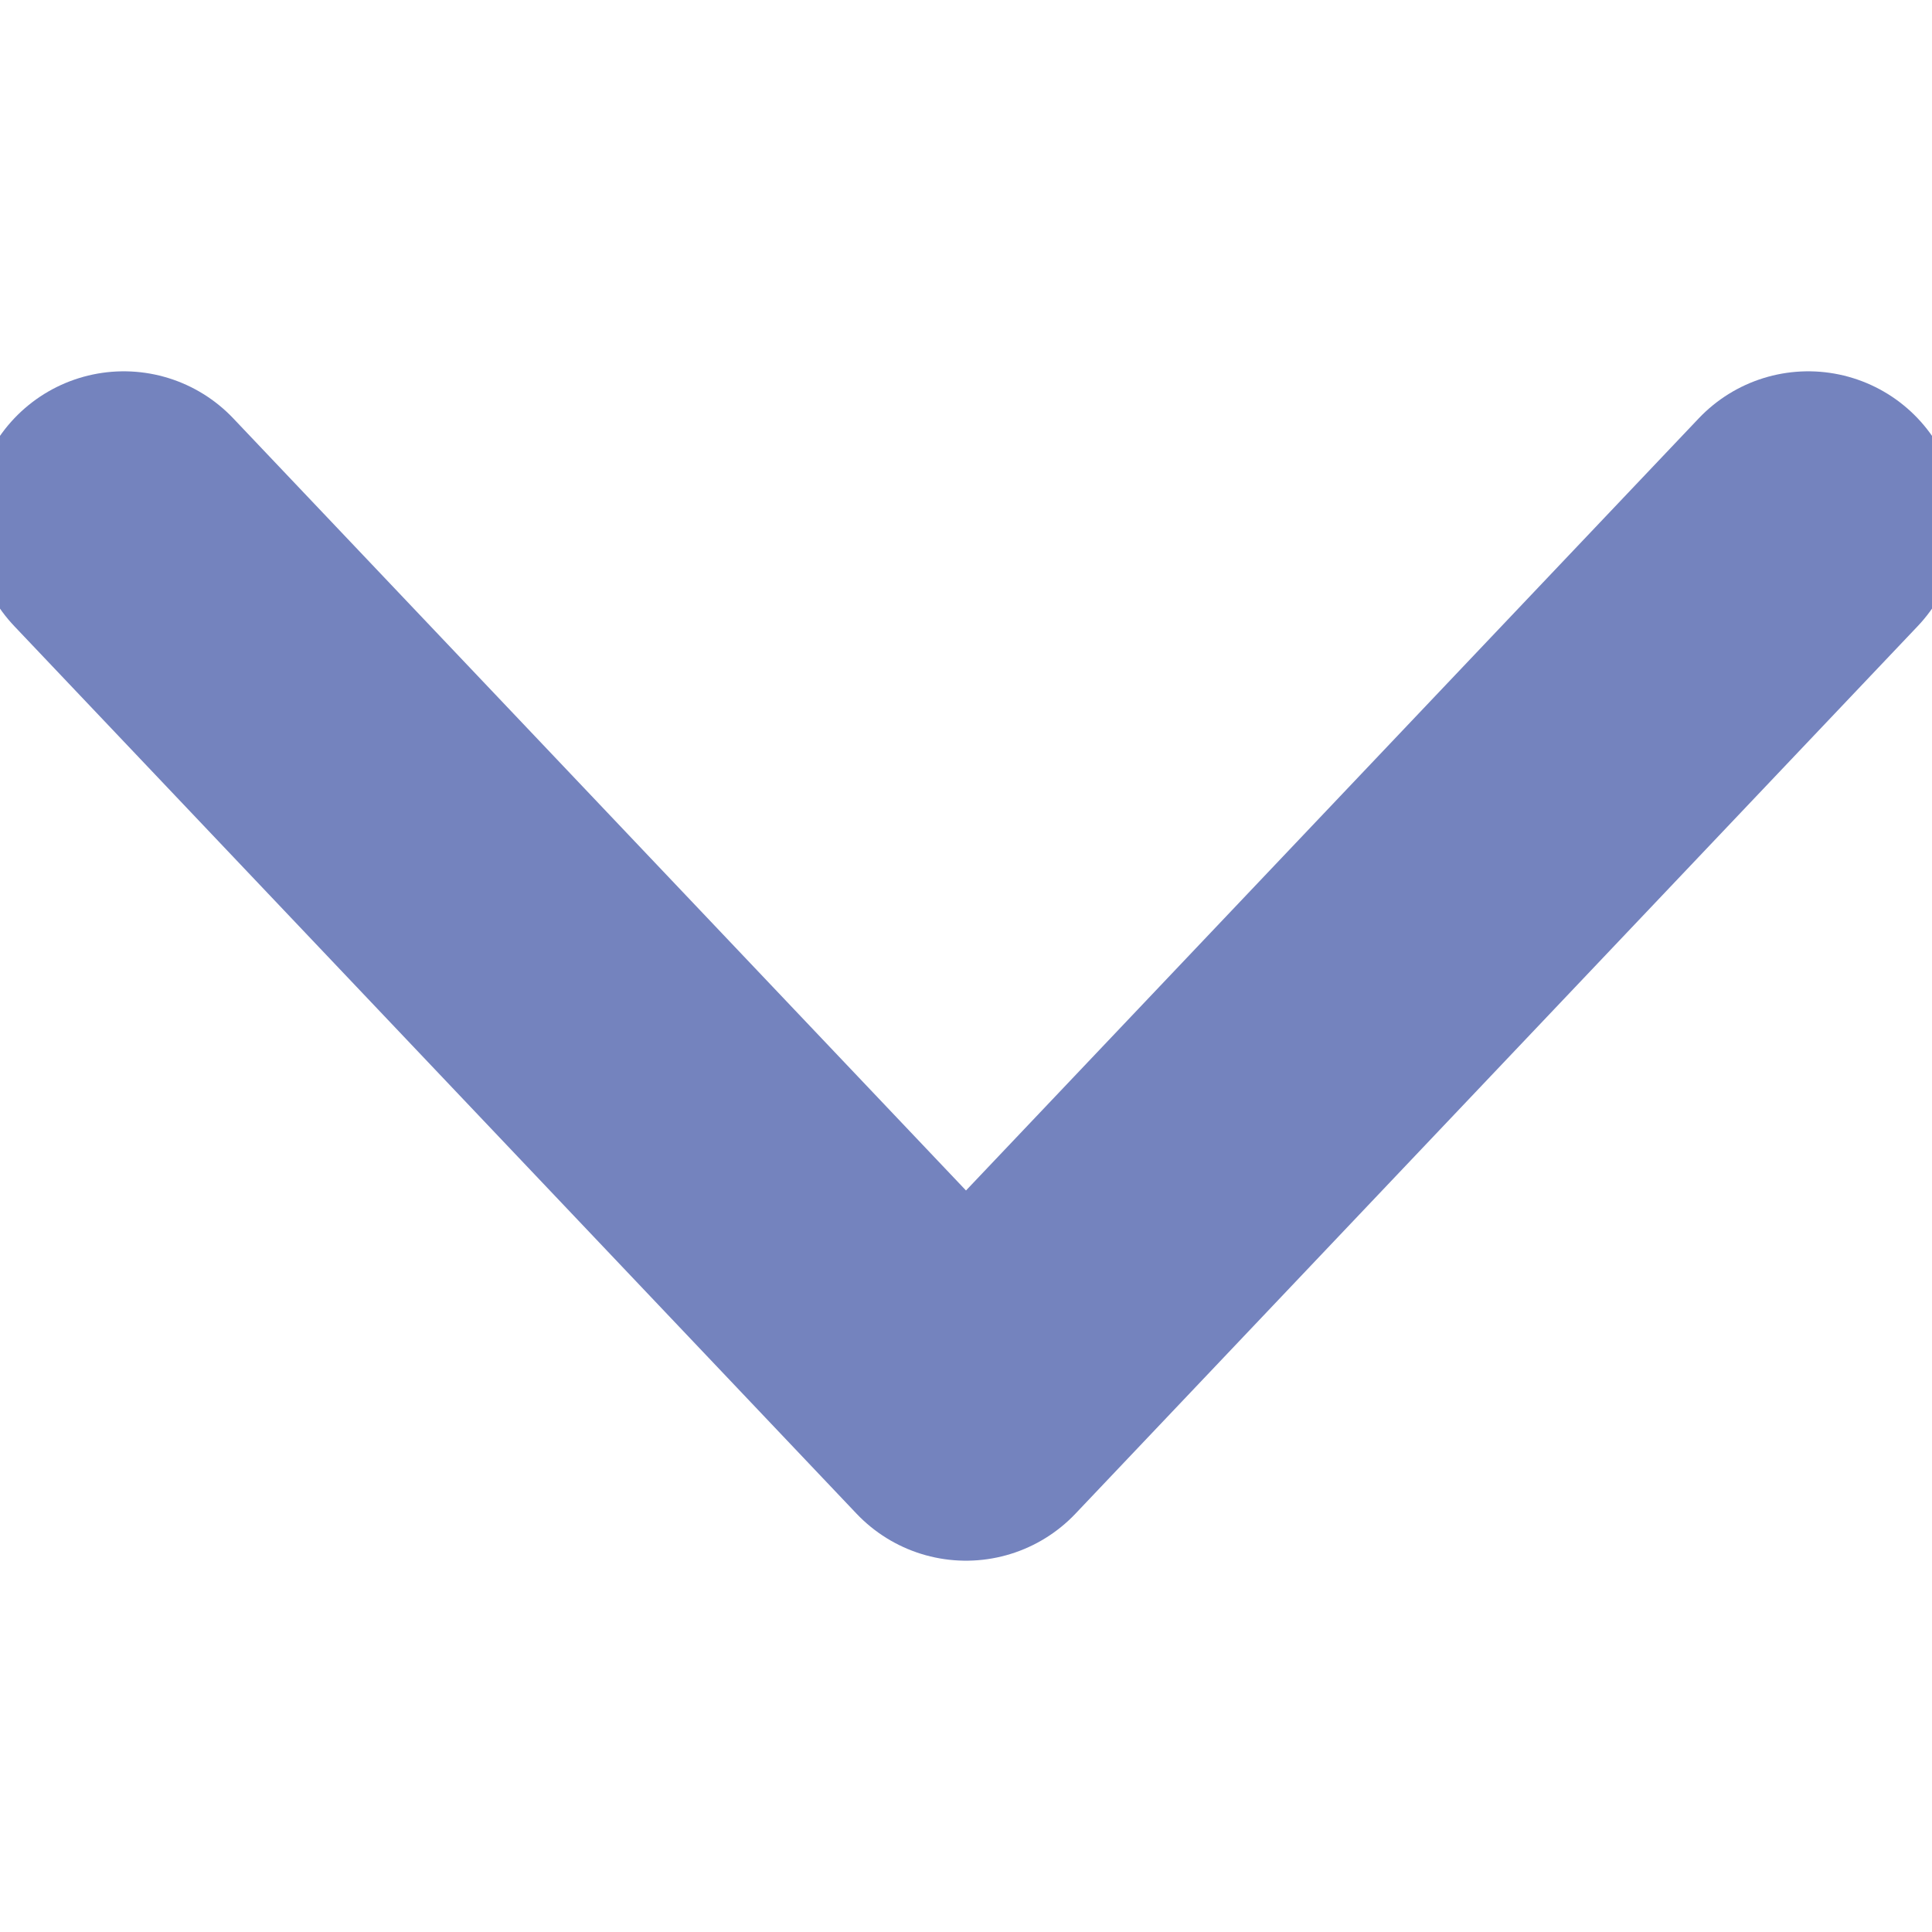 <svg viewBox="0 0 64 64" xmlns="http://www.w3.org/2000/svg"><path d="m4.1 17.3 27.9 29.4 27.9-29.4" fill="none" stroke="#7483be" stroke-linecap="round" stroke-linejoin="round" stroke-width="10"/></svg>